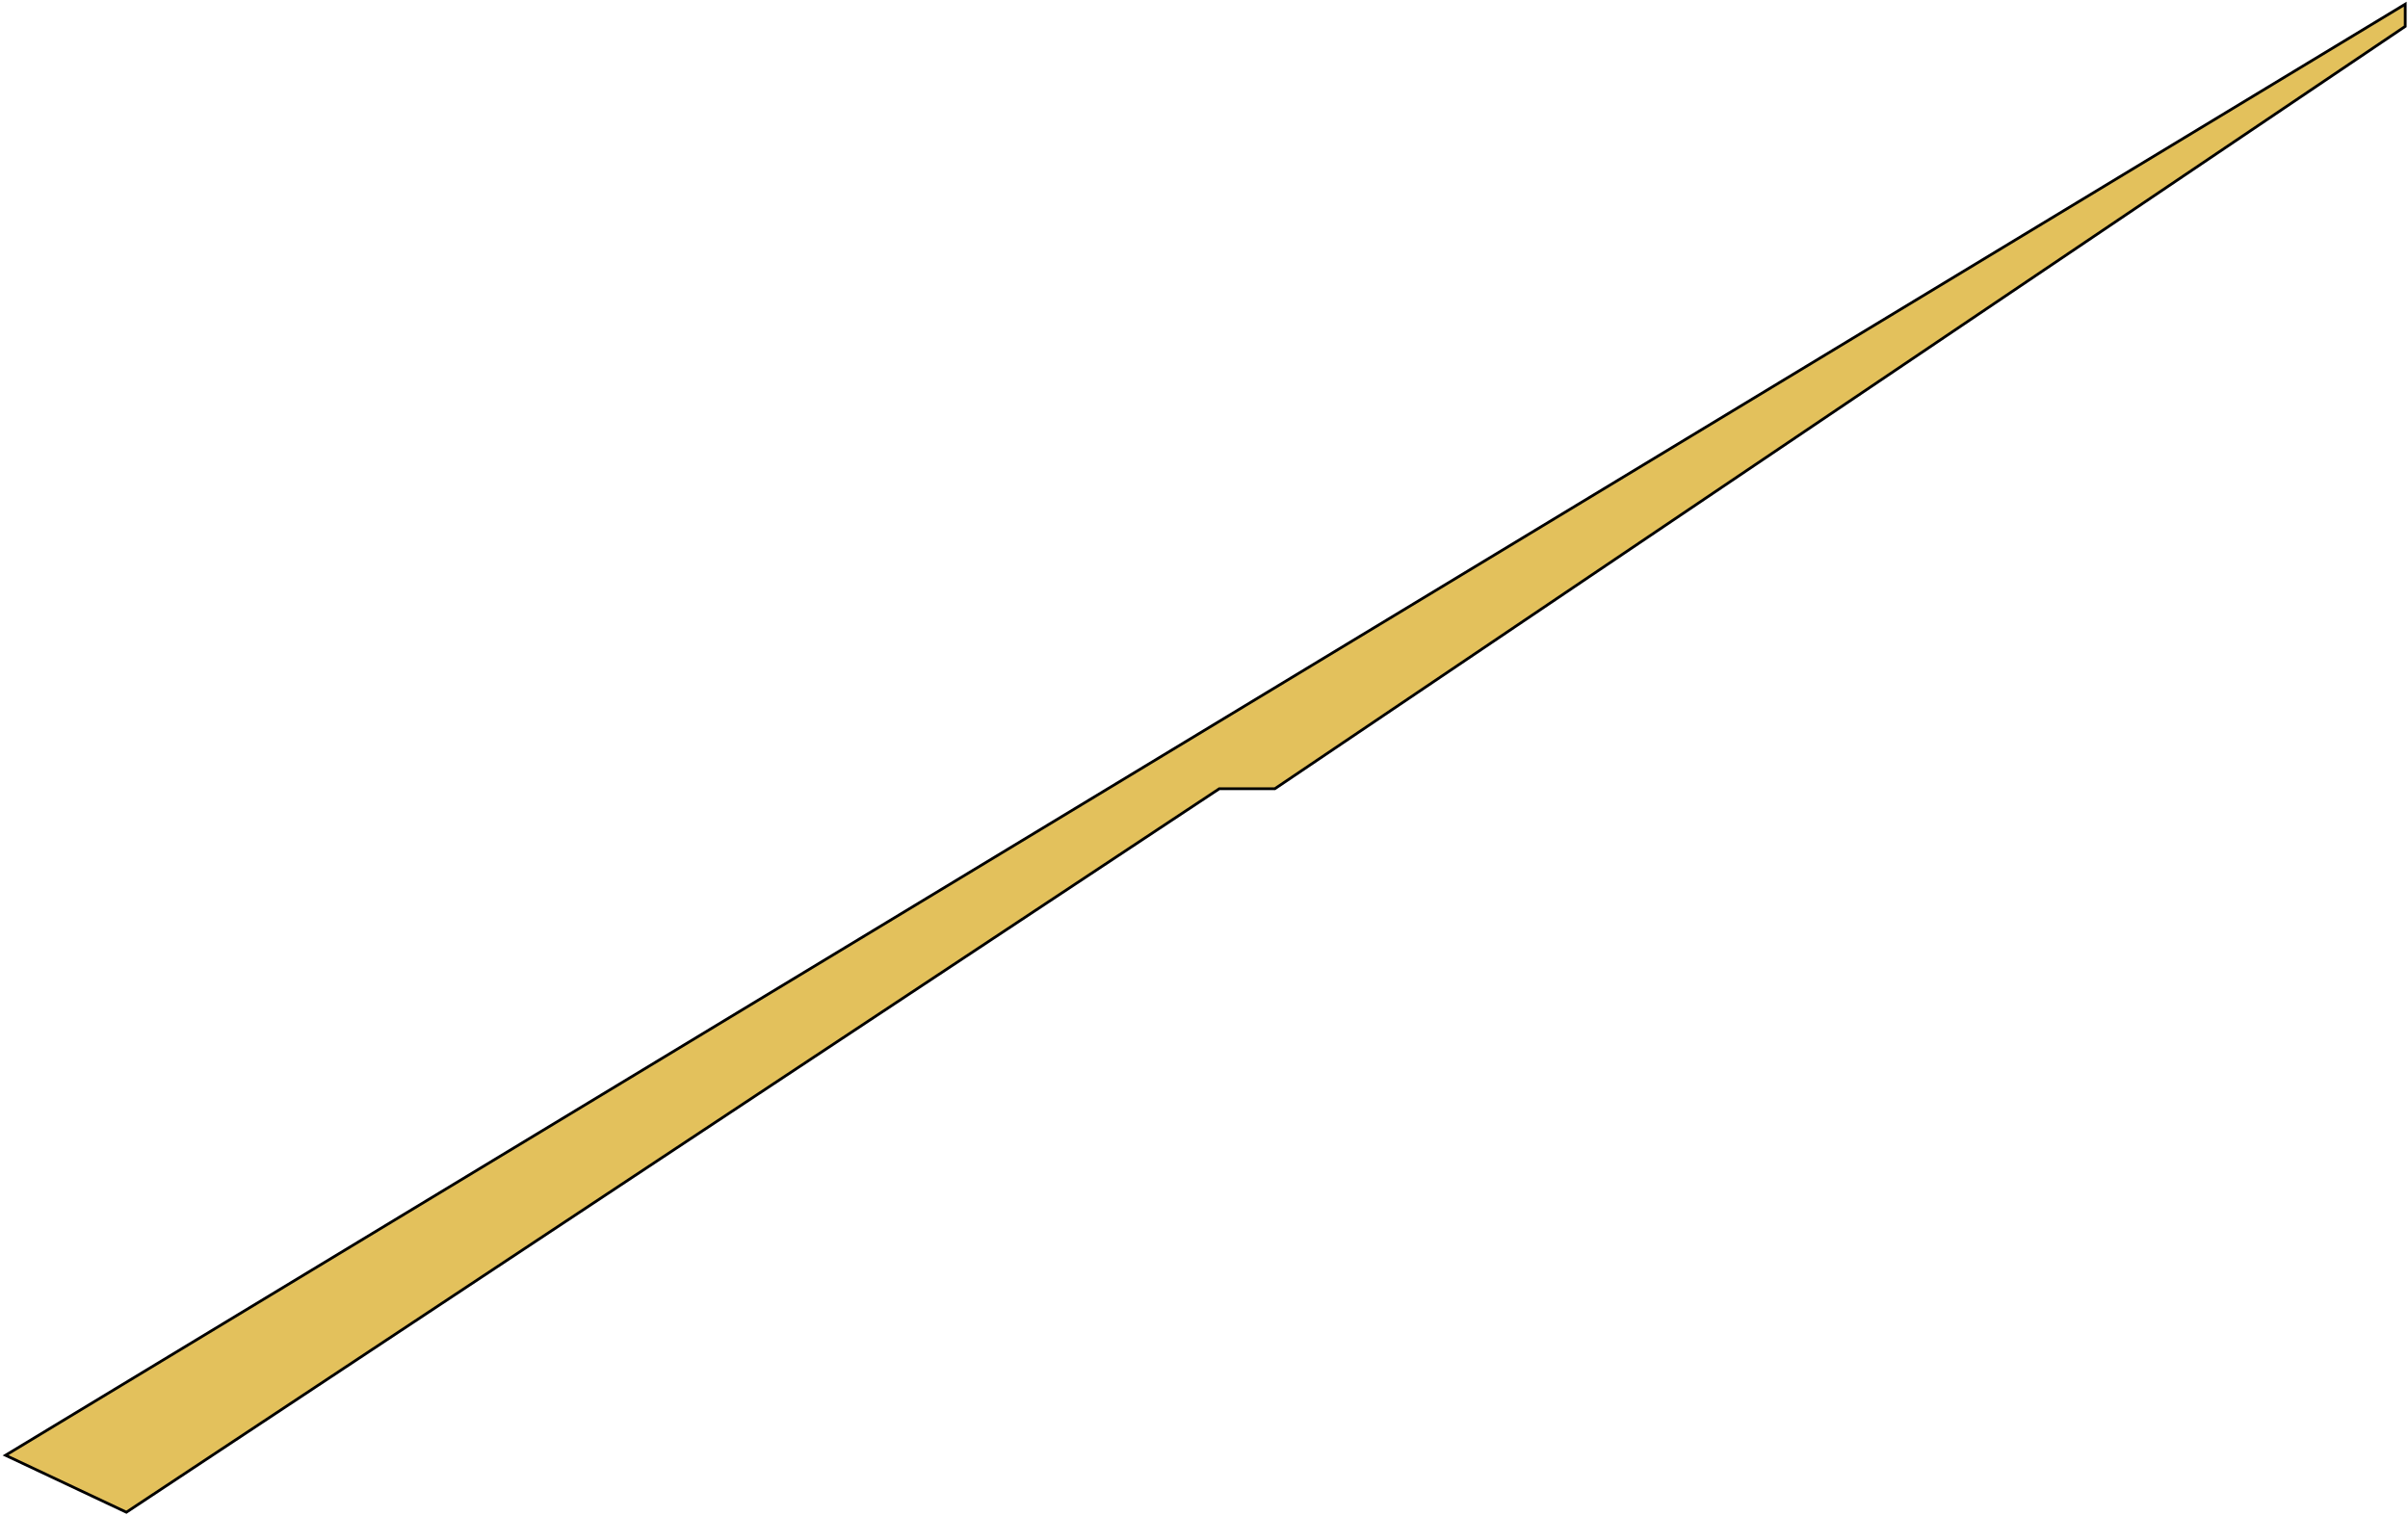 <svg width="867" height="546" viewBox="0 0 867 546" fill="none" xmlns="http://www.w3.org/2000/svg">
<path d="M439 284H459L866 9.5V1.5L2 524L45.5 544.5L439 284Z" fill="#E3C15C" stroke="black"/>
</svg>
